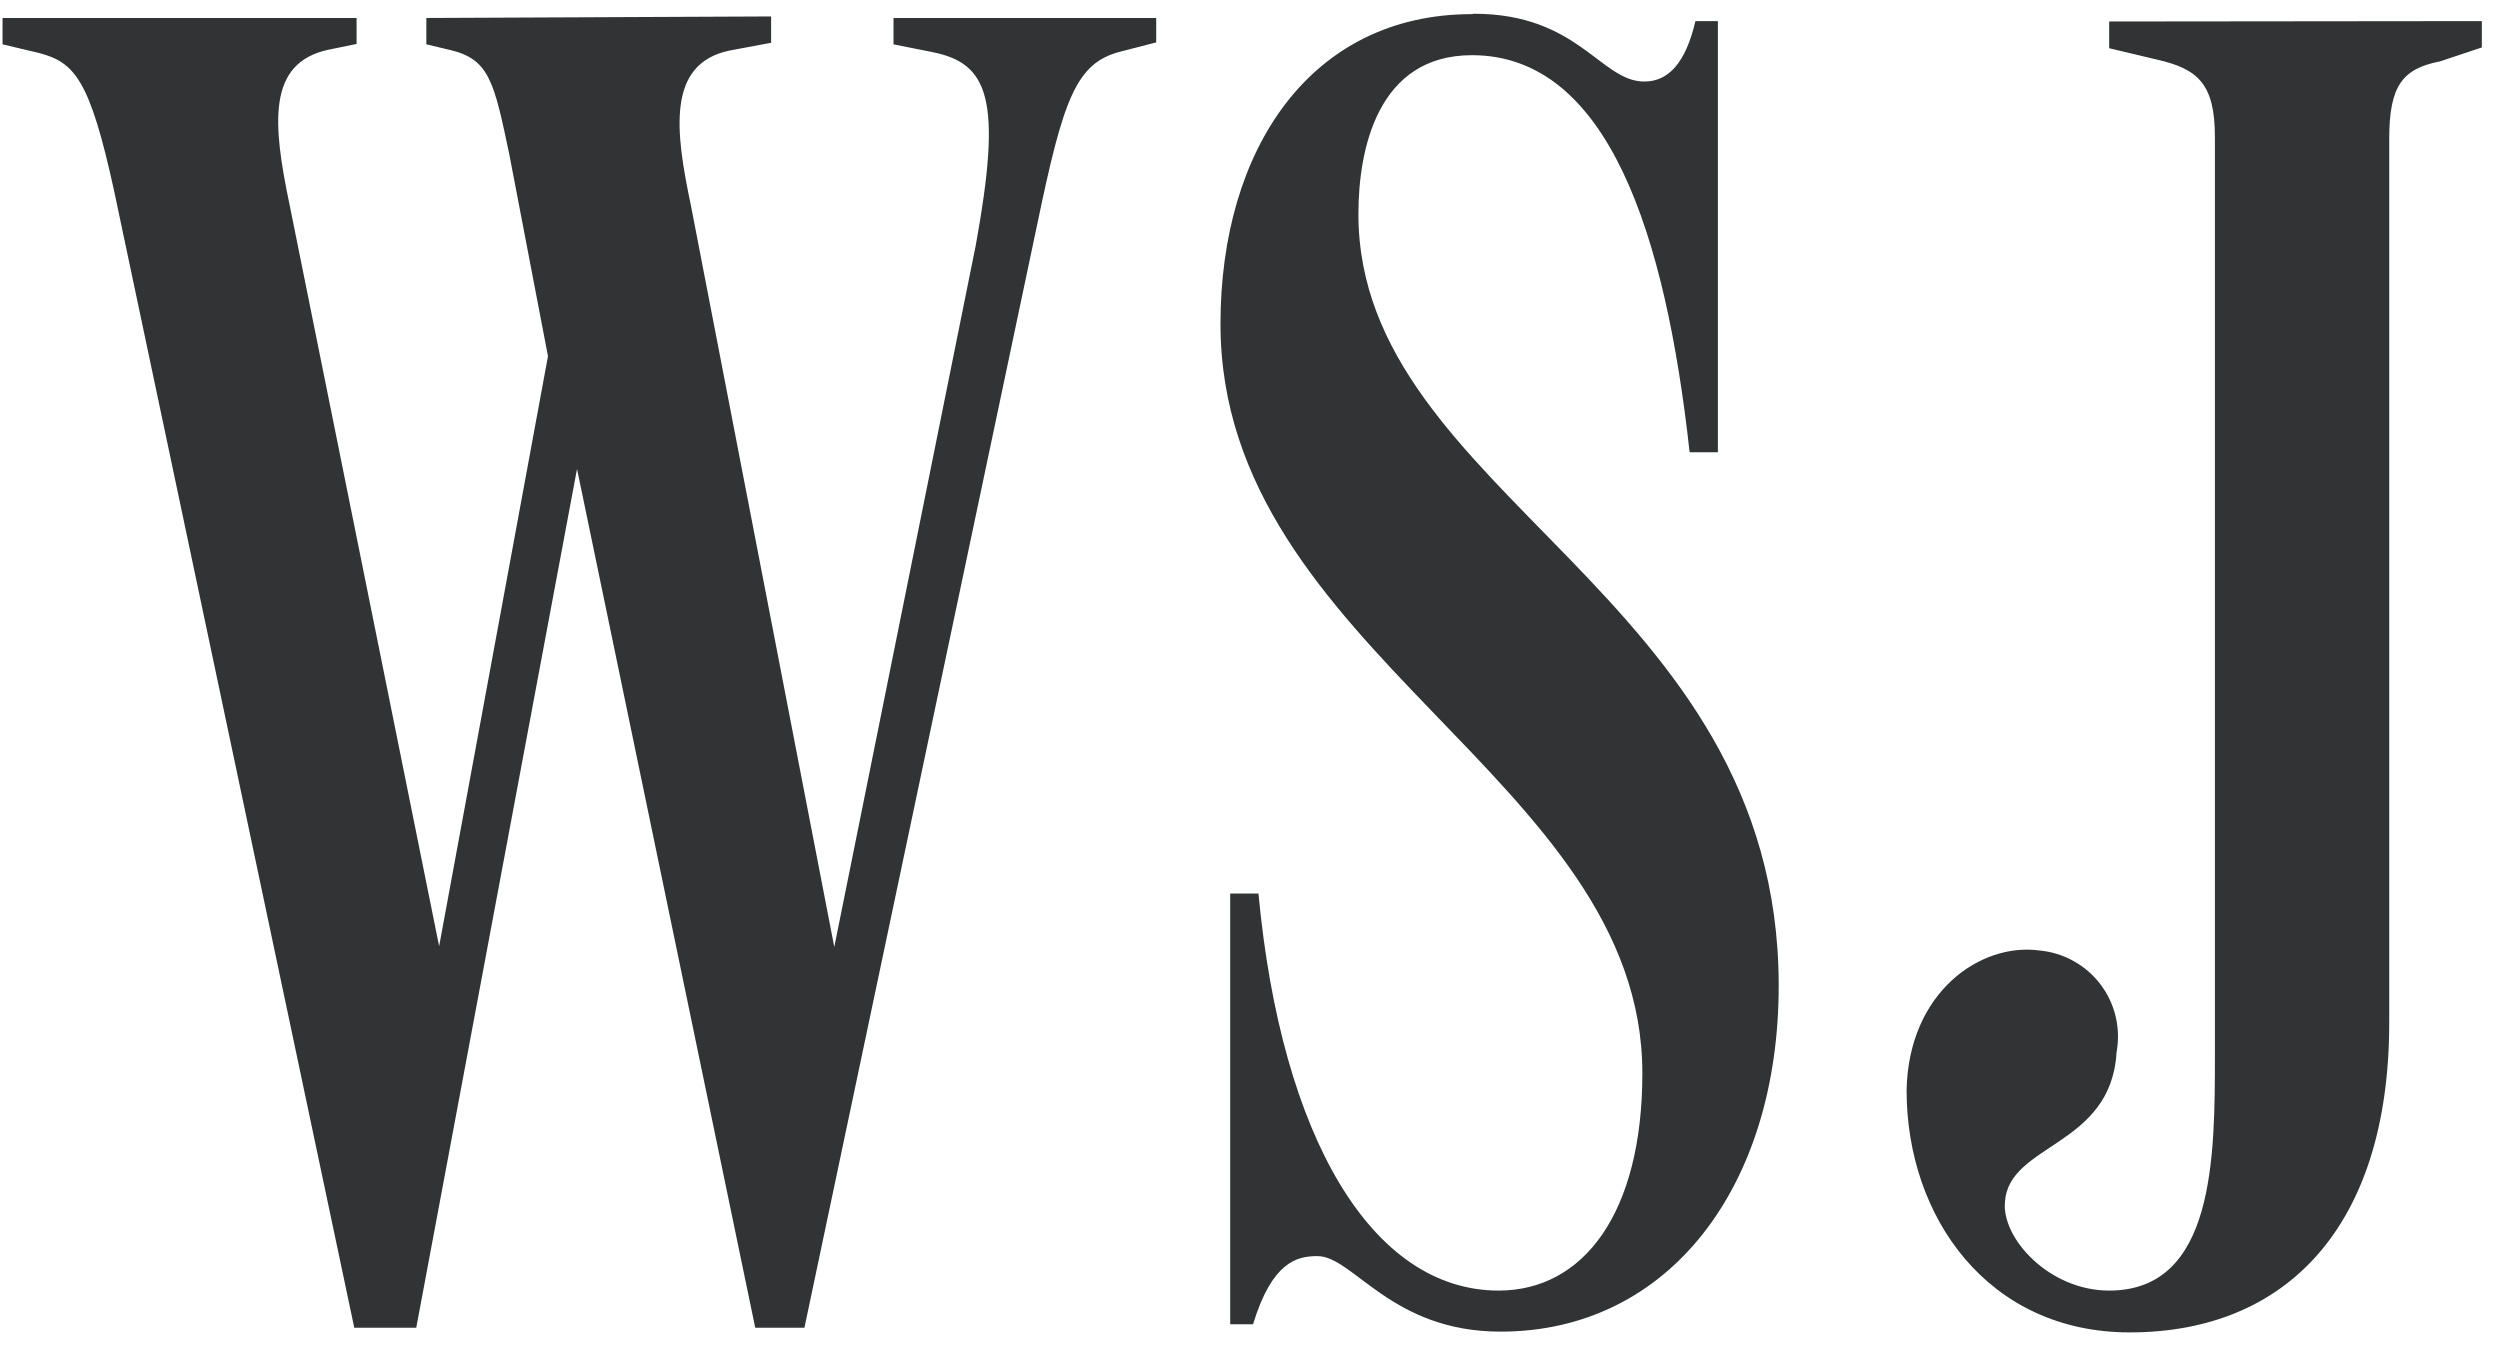 <svg width="52" height="28" viewBox="0 0 52 28" fill="none" xmlns="http://www.w3.org/2000/svg">
<path d="M8.868 0.374V0.922L9.376 1.043C10.181 1.237 10.278 1.712 10.592 3.203L11.398 7.409L9.134 19.681L6.023 4.258C5.669 2.566 5.556 1.309 6.829 1.035L7.417 0.914V0.374H0.053V0.922L0.802 1.1C1.551 1.293 1.866 1.647 2.373 3.968L7.369 27.617H8.658L12.002 9.754L15.709 27.617H16.732L21.567 4.701C22.115 2.066 22.373 1.317 23.299 1.075L24.049 0.882V0.374H18.585V0.922L19.391 1.083C20.568 1.317 20.85 2.066 20.294 5.112L17.353 19.697L14.371 4.274C14.049 2.743 13.856 1.325 15.177 1.051L16.039 0.89V0.342L8.868 0.374ZM43.871 0.447V1.003L44.854 1.237C45.716 1.43 46.07 1.744 46.07 2.848V21.929C46.07 24.056 46.07 26.844 43.871 26.844C42.614 26.844 41.631 25.748 41.703 24.999C41.784 23.782 43.911 23.855 44.024 21.889C44.07 21.642 44.063 21.389 44.006 21.145C43.948 20.901 43.839 20.671 43.688 20.472C43.536 20.272 43.344 20.107 43.124 19.986C42.905 19.865 42.662 19.791 42.412 19.769C41.196 19.608 39.697 20.631 39.657 22.678C39.657 25.313 41.349 27.714 44.298 27.714C47.561 27.714 49.696 25.506 49.696 21.268V2.888C49.696 1.784 49.97 1.43 50.752 1.277L51.622 0.987V0.439L43.871 0.447ZM30.616 0.294C27.272 0.294 25.386 3.09 25.386 6.74C25.386 13.549 34.161 16.184 34.161 22.324C34.161 25.232 32.936 26.844 31.172 26.844C28.537 26.844 26.651 23.661 26.176 18.585H25.588V27.545H26.063C26.458 26.256 26.965 26.127 27.401 26.127C28.15 26.127 28.932 27.698 31.212 27.698C34.717 27.698 36.997 24.677 36.997 20.503C36.997 12.316 28.255 10.31 28.255 4.452C28.255 3.114 28.65 1.148 30.616 1.148C33.452 1.148 34.645 4.879 35.144 9.407H35.732V0.439H35.265C35.063 1.301 34.709 1.696 34.201 1.696C33.291 1.696 32.832 0.286 30.656 0.286L30.616 0.294ZM36.949 8.013V8.11V8.029V8.013Z" fill="#323334"/>
</svg>
